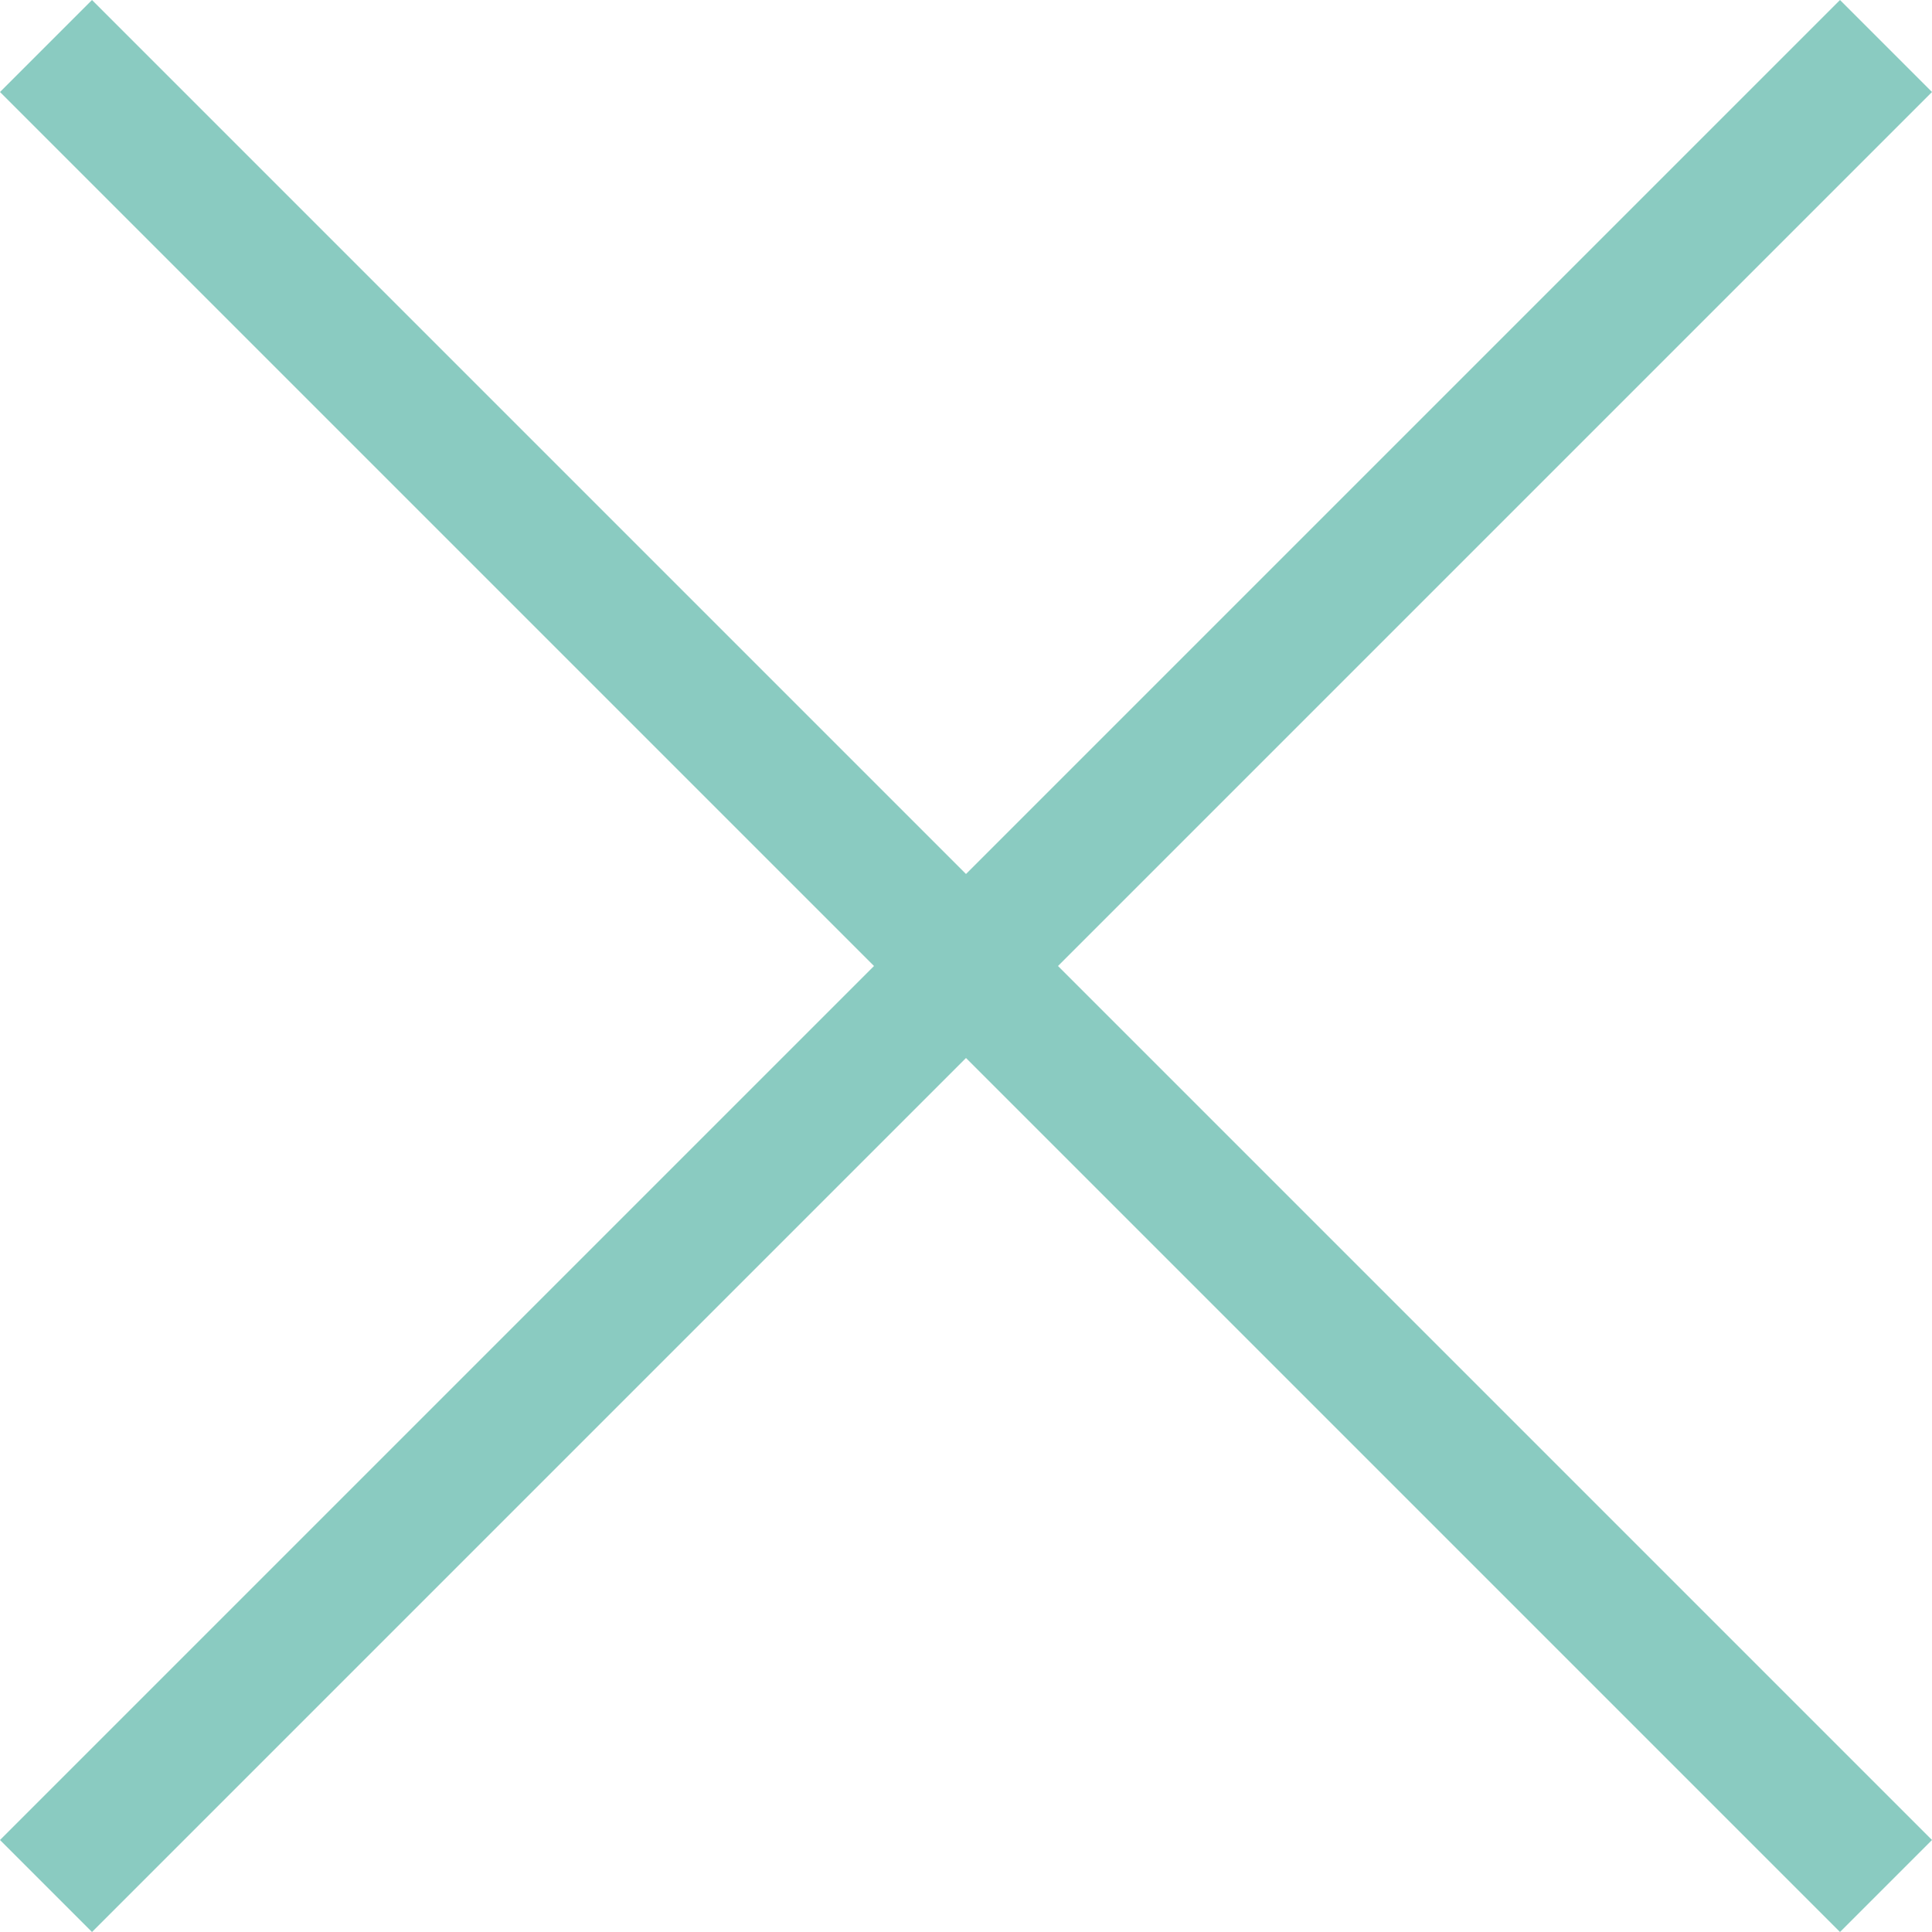 <?xml version="1.0" encoding="UTF-8"?>
<svg width="24px" height="24px" viewBox="0 0 24 24" version="1.1" xmlns="http://www.w3.org/2000/svg" xmlns:xlink="http://www.w3.org/1999/xlink">
    <!-- Generator: Sketch 47.1 (45422) - http://www.bohemiancoding.com/sketch -->
    <title>close</title>
    <desc>Created with Sketch.</desc>
    <defs></defs>
    <g id="––-Desktop-:-1920px" stroke="none" stroke-width="1" fill="none" fill-rule="evenodd">
        <g id="Detail-Kolekce-–-Lightbox" transform="translate(-1856, -40)" fill="#8ACBC1">
            <g id="CONTENT">
                <g id="close" transform="translate(1782, 33)">
                    <path d="M87.143,19 L98,8.143 L96.857,7 L86,17.857 L75.143,7 L74,8.143 L84.857,19 L74,29.857 L75.143,31 L86,20.143 L96.857,31 L98,29.857 L87.143,19 Z"></path>
                </g>
            </g>
        </g>
    </g>
</svg>